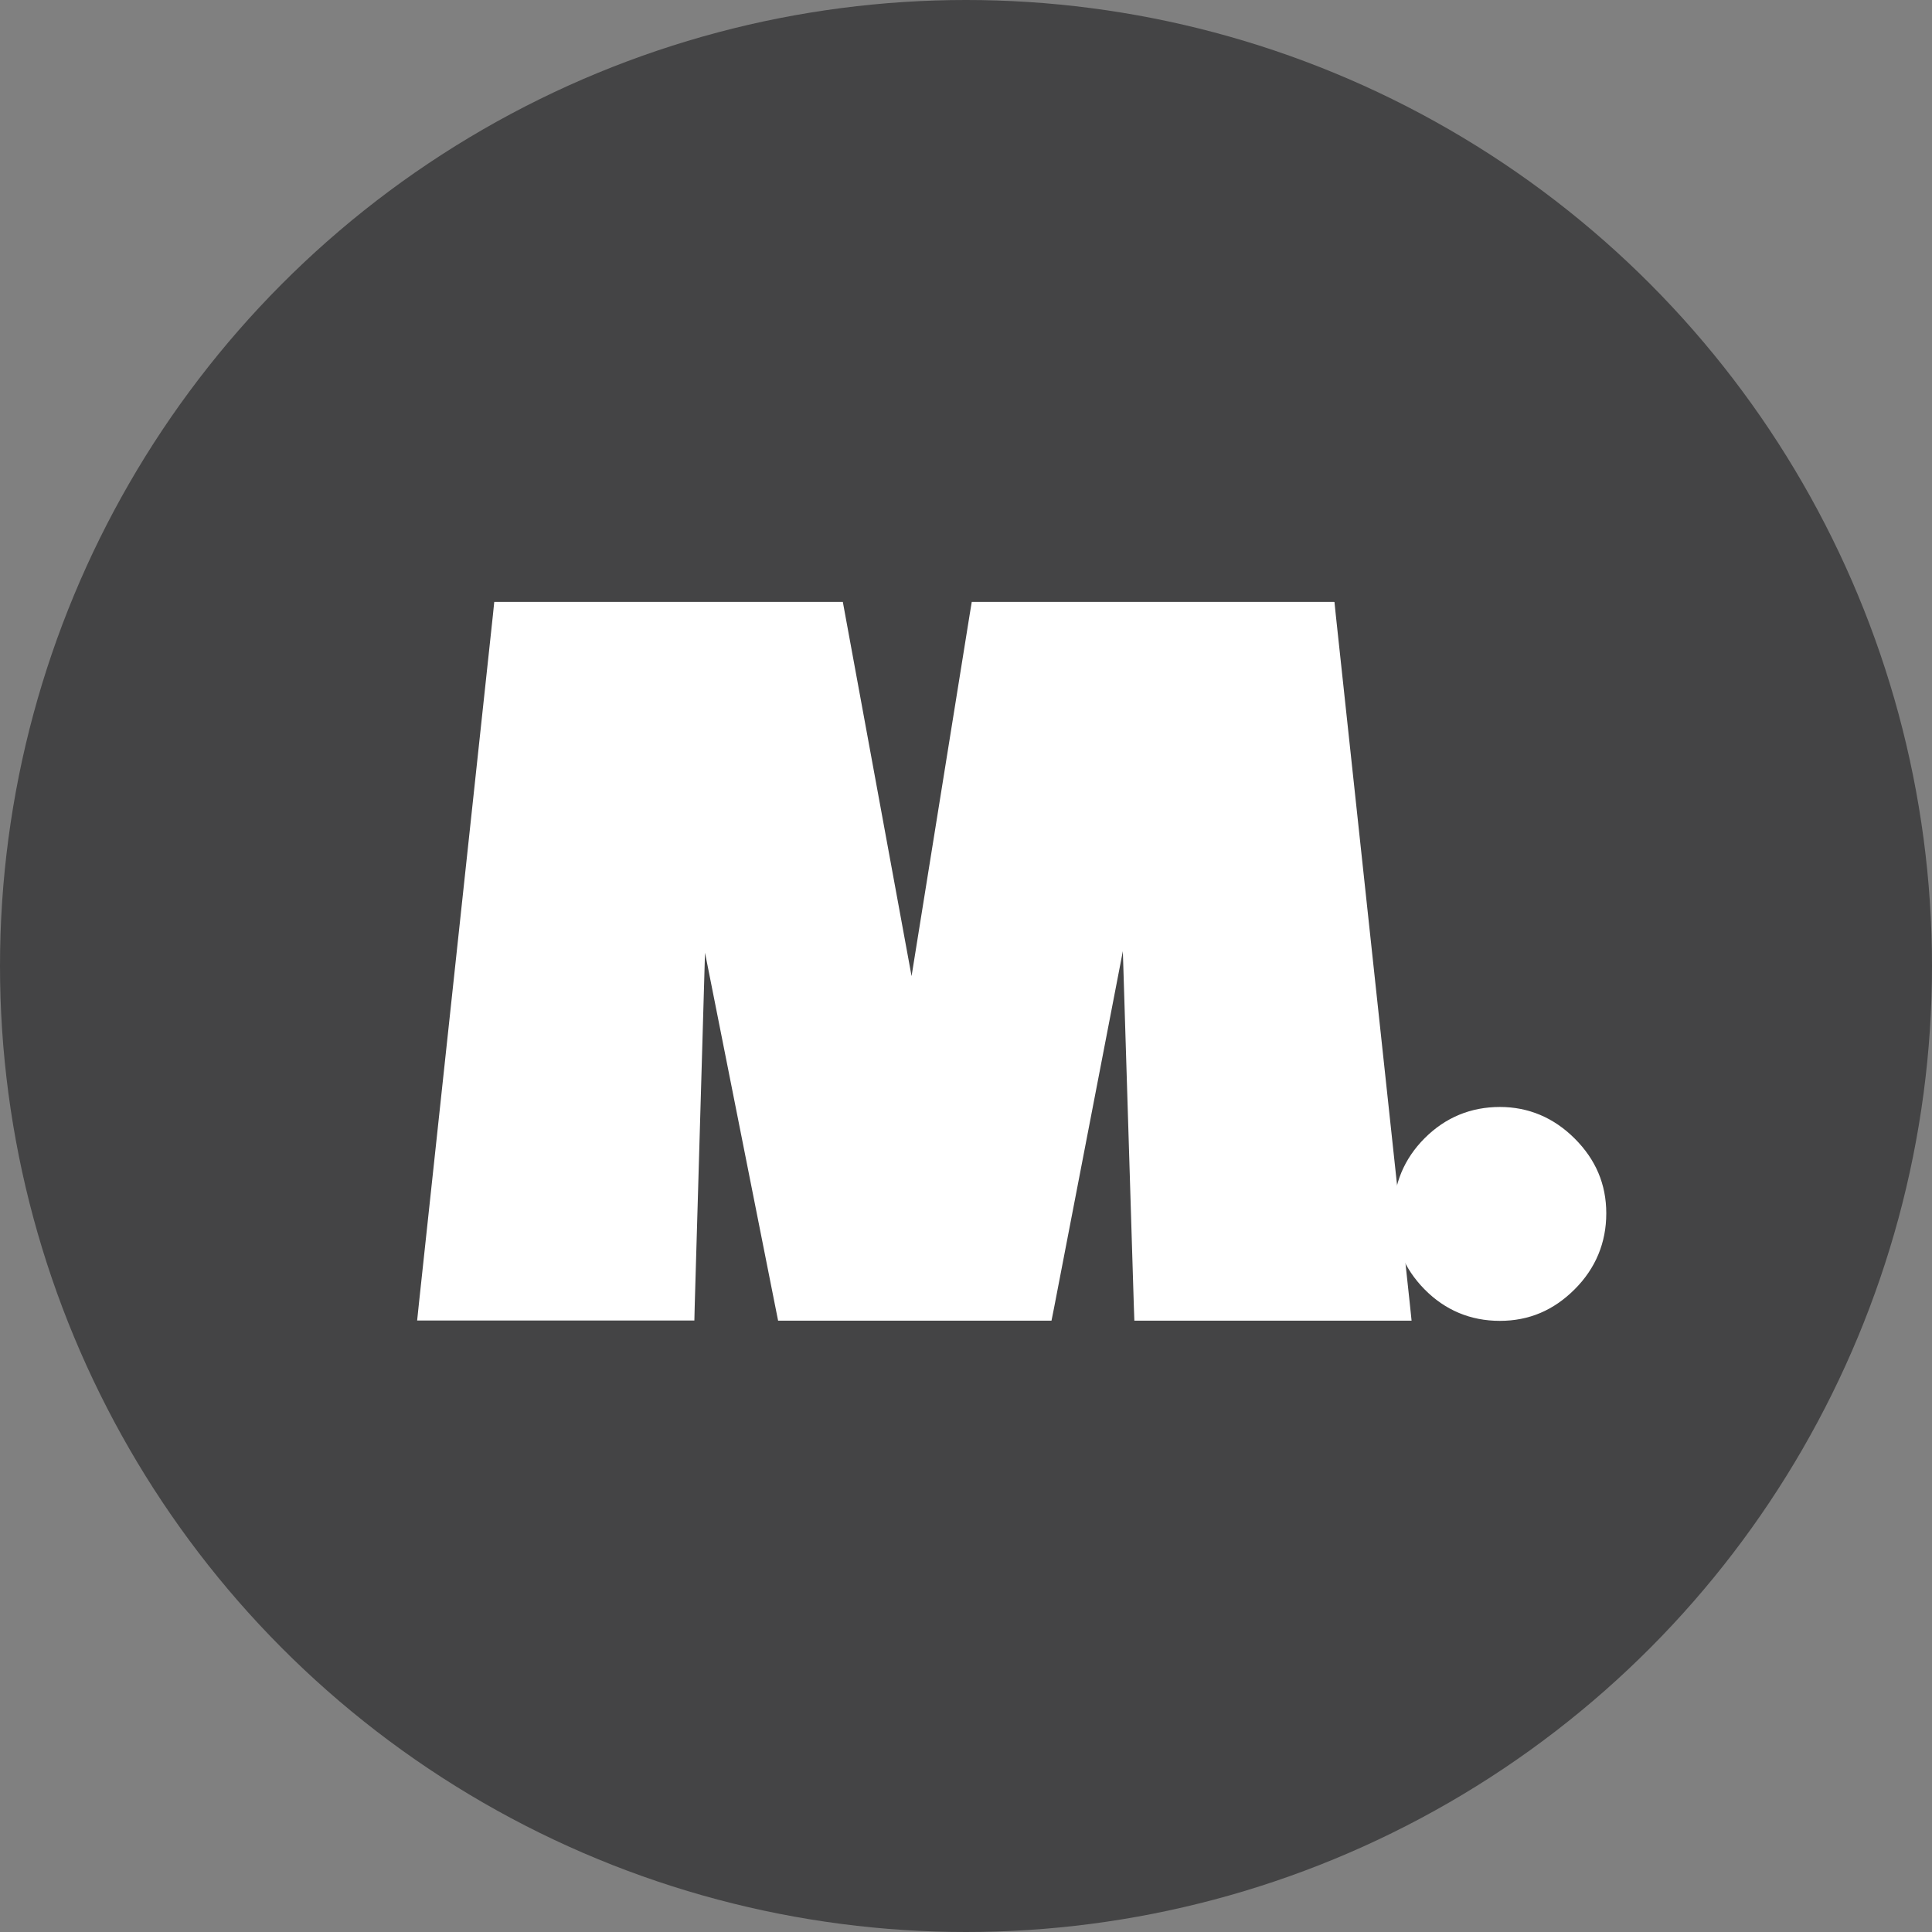 <?xml version="1.0" encoding="UTF-8"?>
<svg id="Layer_2" data-name="Layer 2" xmlns="http://www.w3.org/2000/svg" viewBox="0 0 110.74 110.74">
  <rect x="0" y="0" width="110.74" height="110.74" fill="#808080" stroke="none"/>
  <defs>
    <style>
      .cls-1 {
        fill: #444445;
      }

      .cls-1, .cls-2 {
        stroke-width: 0px;
      }

      .cls-2 {
        fill: #fff;
      }
    </style>
  </defs>
  <g id="Layer_1-2" data-name="Layer 1">
    <g id="logo">
      <circle class="cls-1" cx="55.37" cy="55.37" r="55.37"/>
      <g>
        <polygon class="cls-2" points="65.4 75.26 64.64 50.6 59.88 75.26 44.92 75.26 40.06 50.75 39.35 75.26 24.36 75.26 28.7 34.94 47.93 34.94 52.26 58.52 56.05 34.94 76.05 34.94 80.38 75.26 65.4 75.26"/>
        <path class="cls-2" d="m75.66,35.37l4.24,39.45h-14.07l-.87-28.15-5.43,28.15h-14.24l-5.54-27.93-.82,27.93h-14.07l4.24-39.45h18.48l4.73,25.7,4.13-25.7h19.24m.78-.87h-20.76l-.12.73-3.33,20.72-3.81-20.74-.13-.71h-19.98l-.08.78-4.24,39.45-.1.96h15.89l.02-.84.59-20.24,4.05,20.39.14.7h15.67l.14-.7,3.95-20.48.63,20.34.03.84h15.89l-.1-.96-4.24-39.45-.08-.78h0Z"/>
      </g>
      <g>
        <path class="cls-2" d="m85.98,75.54c-1.63,0-3.05-.59-4.2-1.76-1.15-1.17-1.73-2.59-1.73-4.22s.58-3.05,1.74-4.2c1.15-1.15,2.56-1.74,4.2-1.74s3,.59,4.17,1.76,1.76,2.57,1.76,4.17-.59,3.05-1.76,4.22-2.57,1.76-4.17,1.76Z"/>
        <path class="cls-2" d="m85.98,63.79c1.56,0,2.91.57,4.05,1.71s1.71,2.49,1.71,4.05-.57,2.96-1.71,4.1-2.49,1.71-4.05,1.71-2.95-.57-4.08-1.71c-1.12-1.14-1.68-2.51-1.68-4.1s.56-2.95,1.68-4.08c1.12-1.12,2.48-1.68,4.08-1.68m0-.34c-1.68,0-3.13.6-4.32,1.79-1.18,1.18-1.79,2.64-1.79,4.32s.6,3.14,1.78,4.34c1.18,1.2,2.64,1.81,4.32,1.81s3.09-.61,4.29-1.81,1.81-2.67,1.81-4.35-.61-3.09-1.81-4.29-2.65-1.81-4.29-1.81h0Z"/>
      </g>
    </g>
  </g>
</svg>